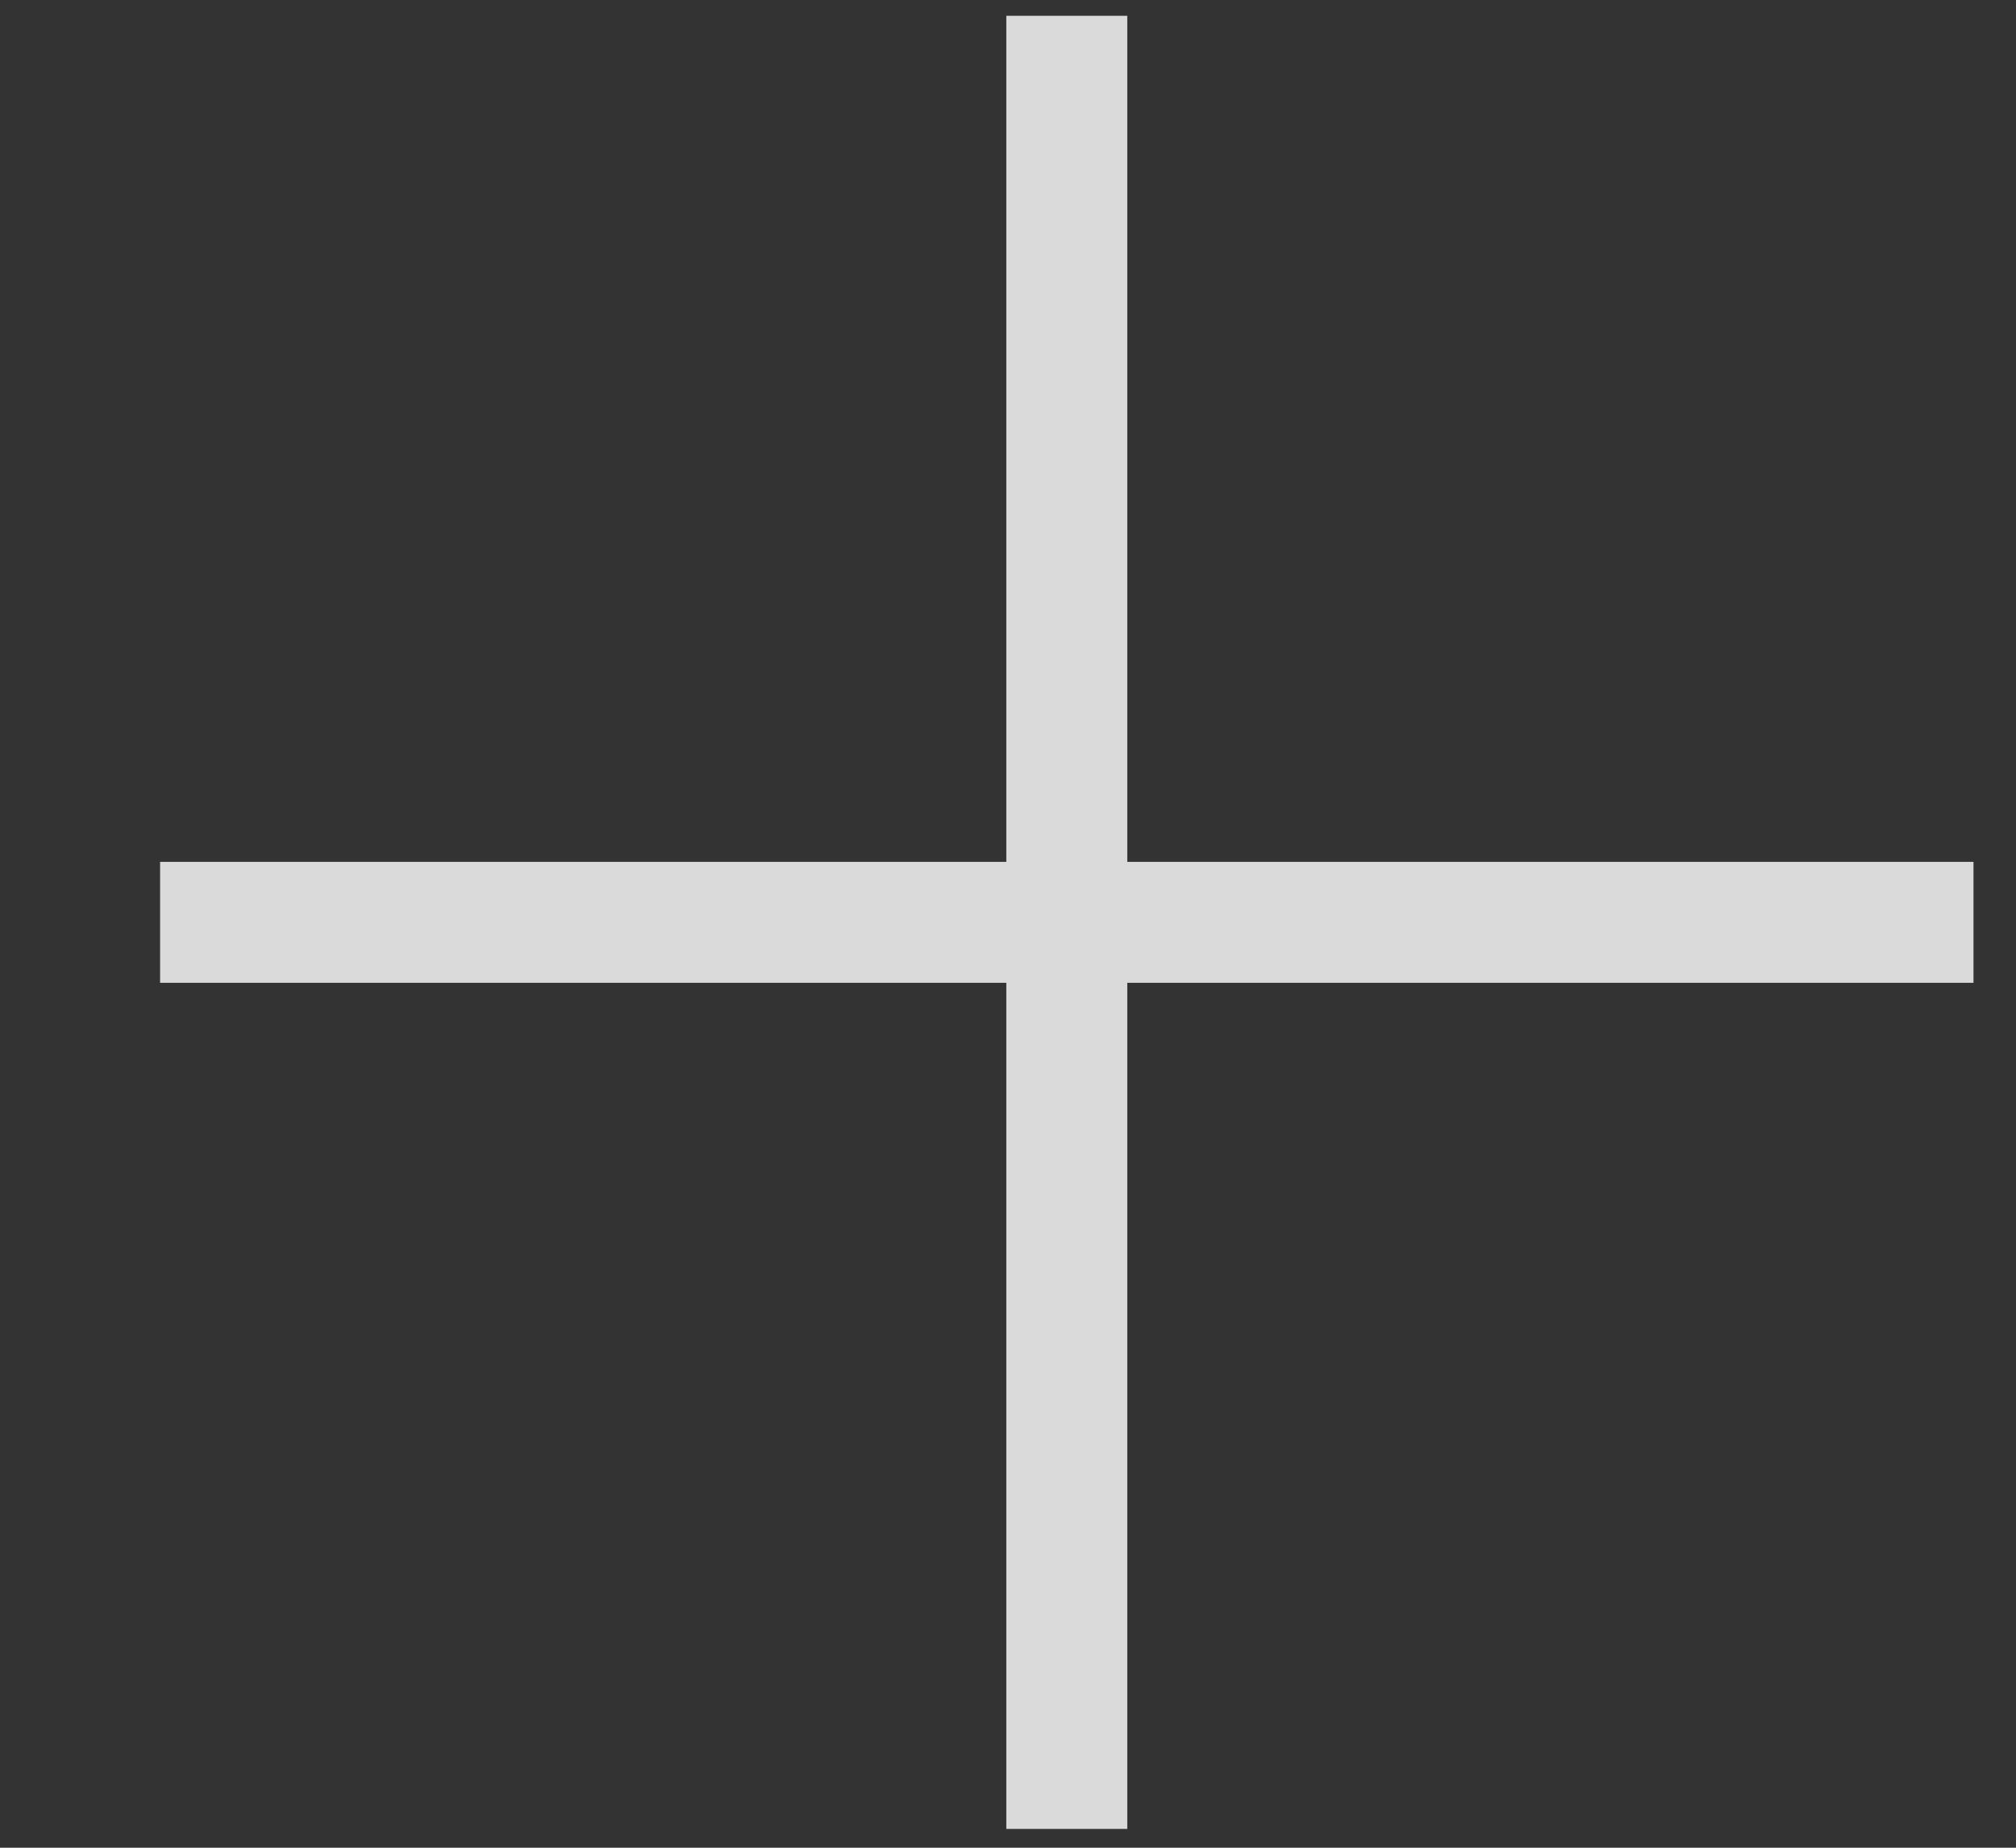 <svg width="12" height="11" viewBox="0 0 12 11" fill="none" xmlns="http://www.w3.org/2000/svg">
<rect x="0" y="0" width="12" height="11" fill="#333333" stroke="none"/>
<g clip-path="url(#clip0_36_705)">
<path d="M11.747 5.491H0.953M6.35 10.889V0.094" stroke="white" stroke-opacity="0.82" stroke-width="0.72"/>
</g>
<defs>
<clipPath id="clip0_36_705">
<rect width="10.794" height="10.794" fill="white" transform="translate(0.953 0.094)"/>
</clipPath>
</defs>
</svg>
